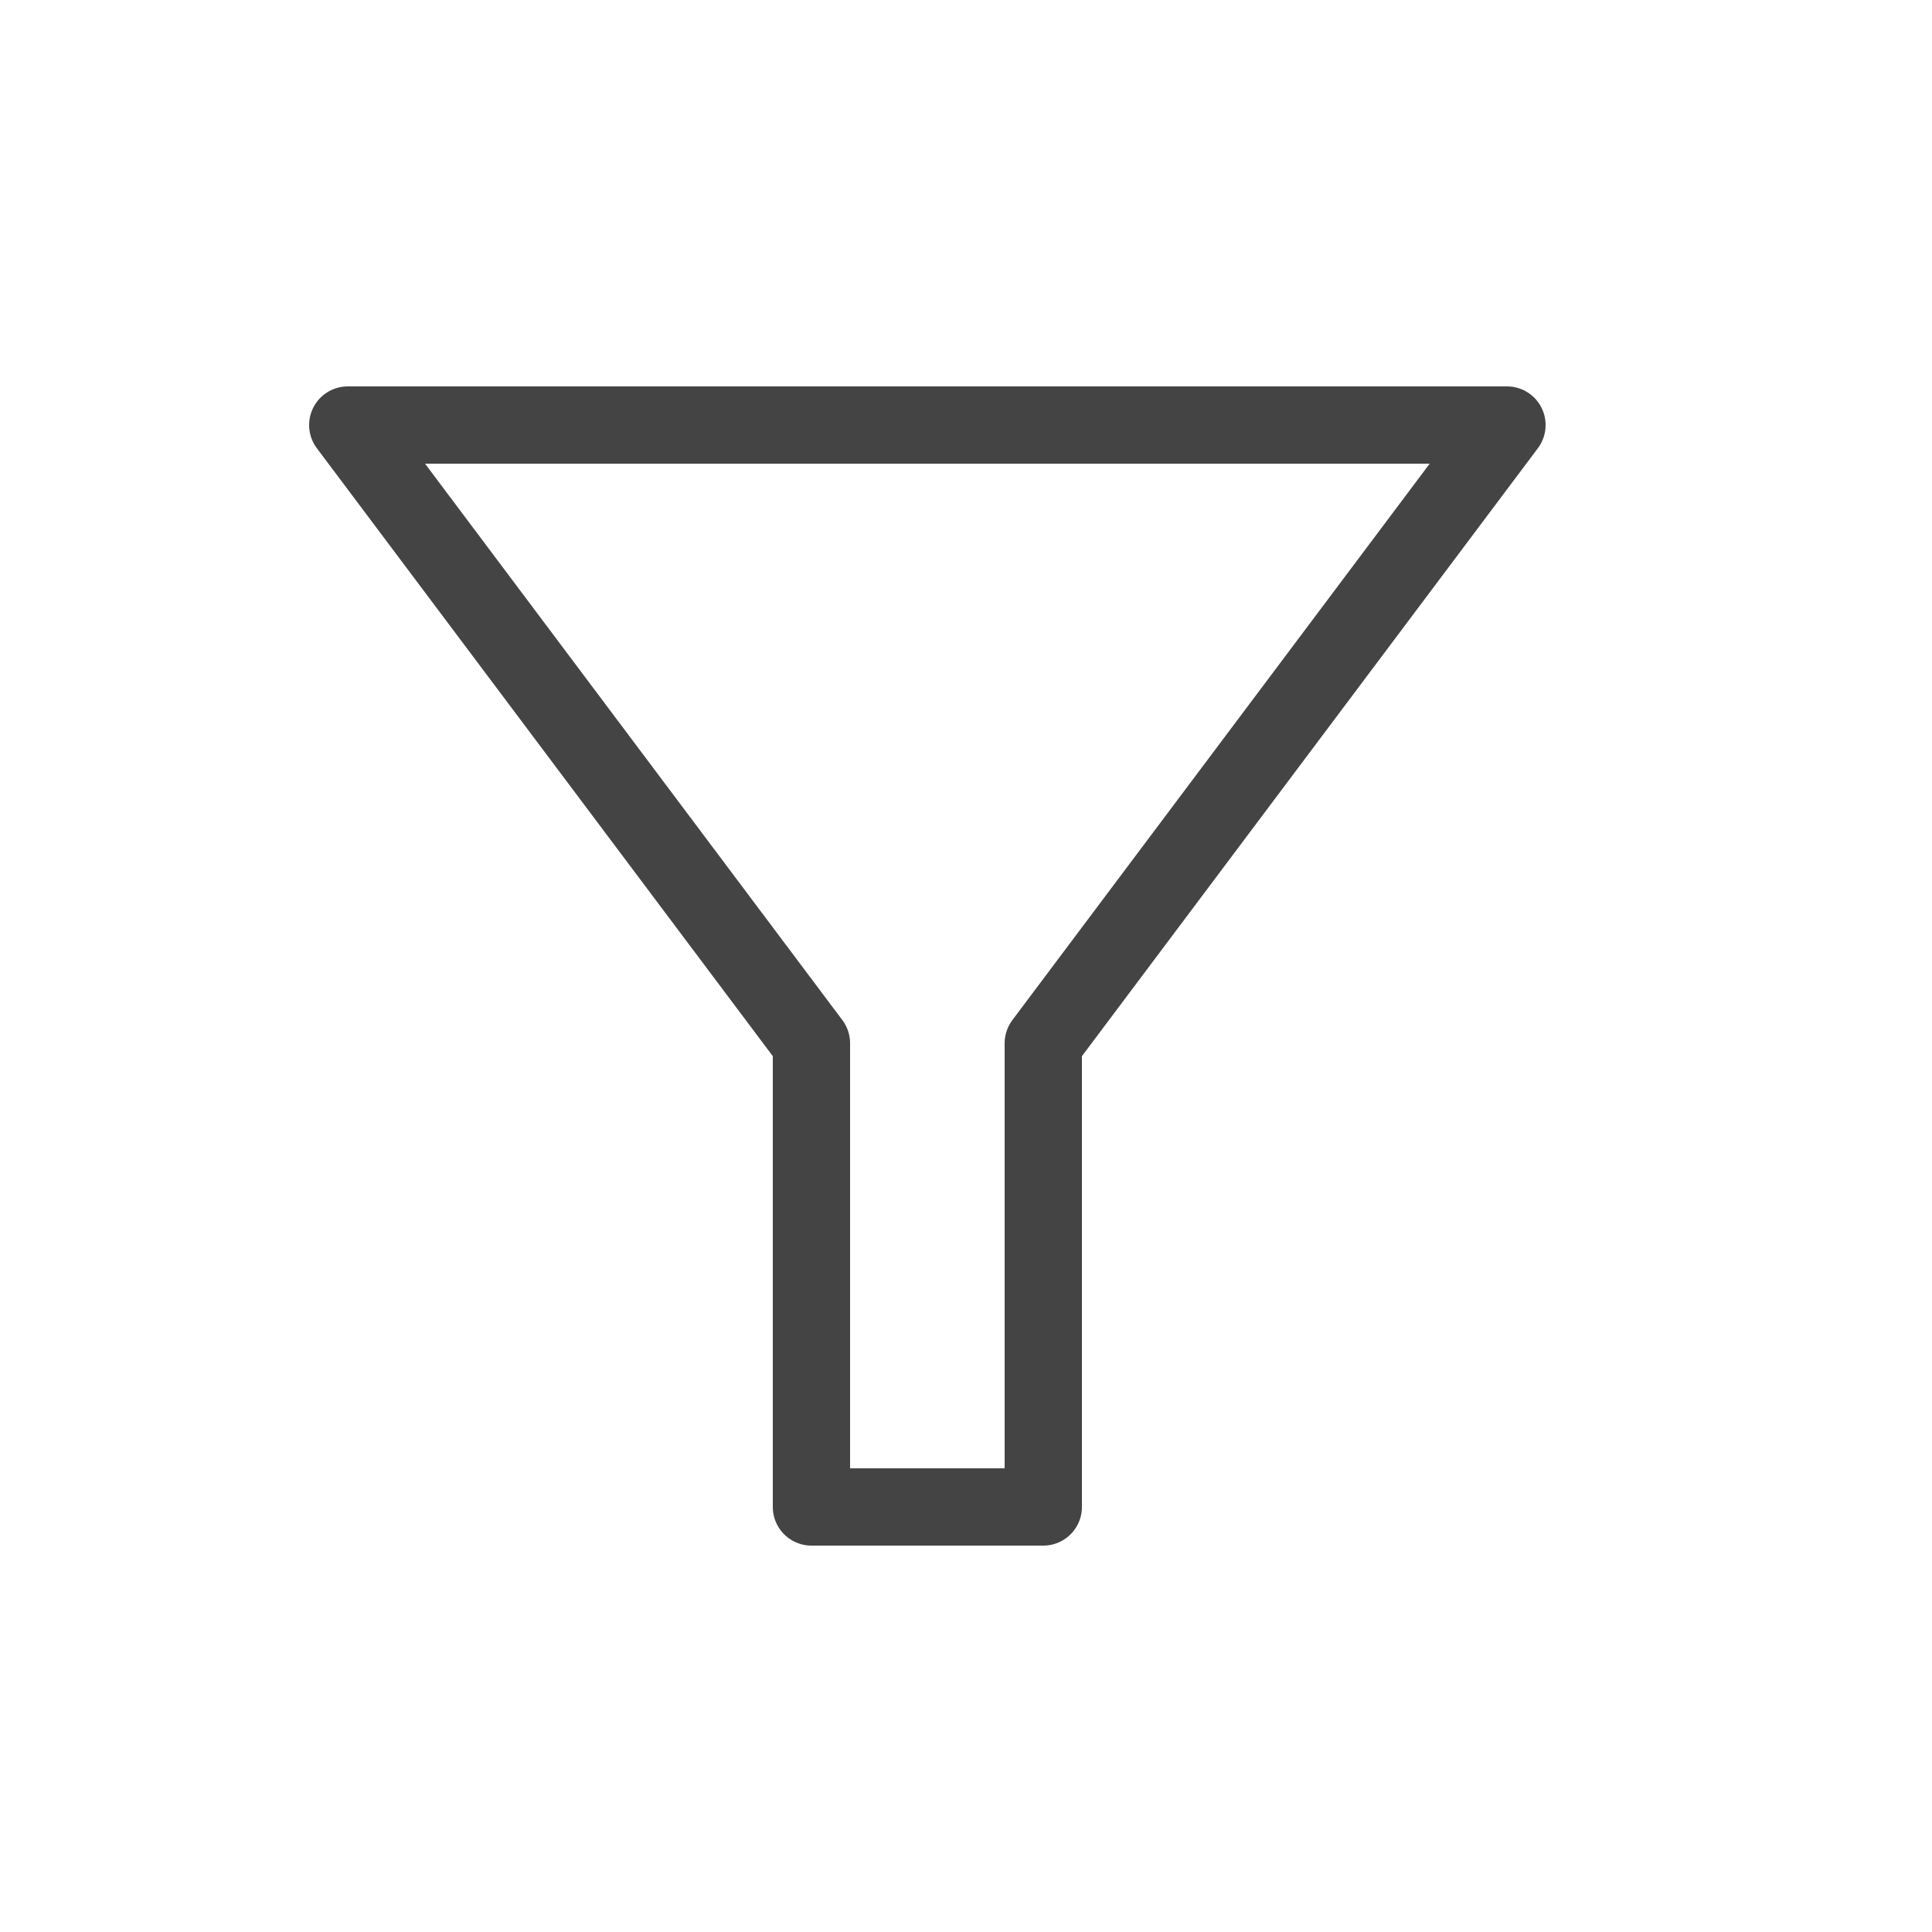 <svg xmlns="http://www.w3.org/2000/svg" width="25" height="25" viewBox="0 0 25 25">
    <g fill="none" fill-rule="evenodd">
        <path stroke="#444" stroke-linecap="round" stroke-linejoin="round" d="M4.5 5.5h15l-6 8v6h-3v-6z"/>
    </g>
</svg>
